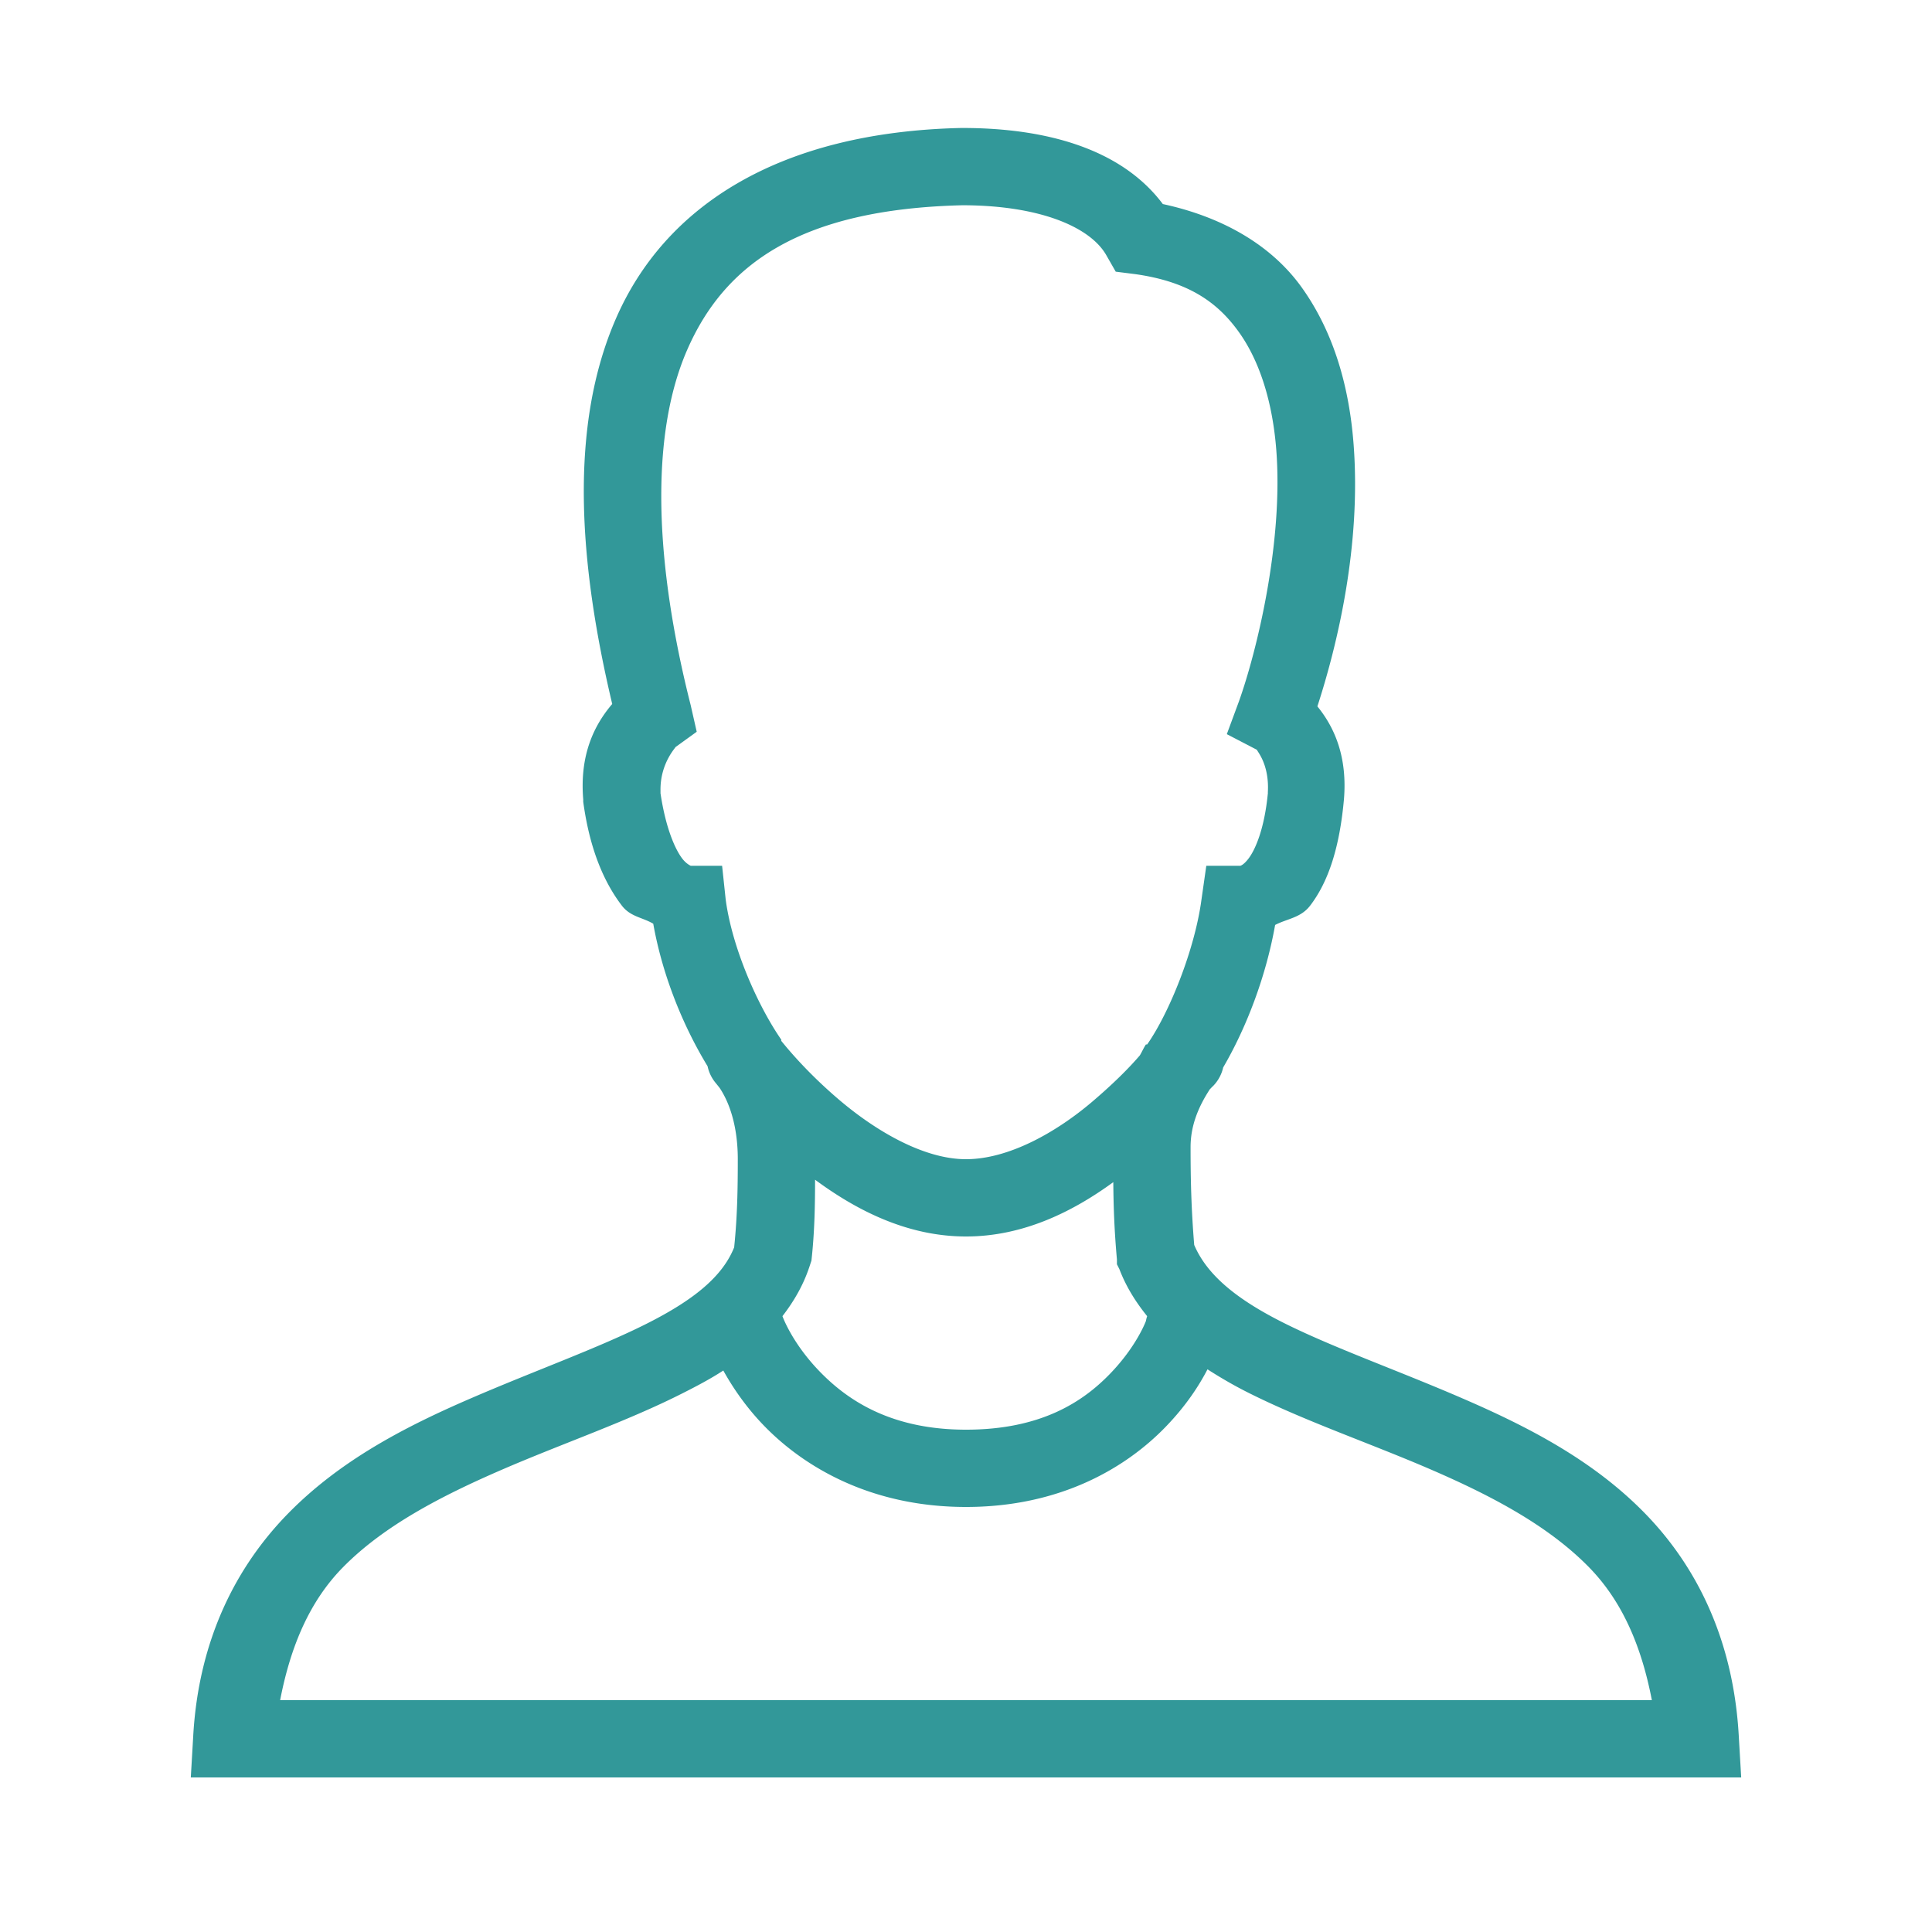 <?xml version="1.0" encoding="utf-8"?>
<!-- Generator: Adobe Illustrator 18.1.1, SVG Export Plug-In . SVG Version: 6.00 Build 0)  -->
<svg fill="#329899" xmlns="http://www.w3.org/2000/svg" viewBox="0 0 50 50" enable-background="new 0 0 50 50">
    <path style="text-indent:0;text-align:start;line-height:normal;text-transform:none;block-progression:tb;-inkscape-font-specification:Bitstream Vera Sans" d="M 24.875 3.312 C 20.183 3.418 17.213 5.315 15.938 8.25 C 14.722 11.045 14.977 14.562 15.844 18.219 C 15.378 18.766 14.998 19.533 15.094 20.688 L 15.094 20.719 L 15.094 20.75 C 15.26 21.971 15.627 22.827 16.094 23.438 C 16.316 23.728 16.632 23.742 16.906 23.906 C 17.149 25.27 17.69 26.572 18.312 27.594 A 1 1 0 0 0 18.5 28 C 18.5 28 18.603 28.127 18.625 28.156 C 18.937 28.626 19.094 29.277 19.094 30 C 19.094 30.768 19.082 31.485 19 32.281 C 18.698 33.039 17.95 33.644 16.75 34.25 C 15.497 34.883 13.855 35.467 12.188 36.188 C 10.52 36.908 8.826 37.776 7.469 39.156 C 6.111 40.537 5.137 42.444 5 44.938 L 4.938 46 L 6 46 L 44 46 L 45.062 46 L 45 44.938 C 44.863 42.446 43.914 40.538 42.562 39.156 C 41.211 37.775 39.512 36.909 37.844 36.188 C 36.176 35.466 34.525 34.885 33.25 34.25 C 32.015 33.635 31.241 33.004 30.906 32.219 C 30.829 31.272 30.812 30.526 30.812 29.688 C 30.812 29.151 30.998 28.669 31.312 28.188 C 31.32 28.177 31.337 28.167 31.344 28.156 C 31.348 28.15 31.406 28.094 31.406 28.094 A 1 1 0 0 0 31.656 27.625 C 32.262 26.586 32.764 25.267 33 23.938 C 33.312 23.774 33.664 23.755 33.906 23.438 C 34.388 22.808 34.67 21.914 34.781 20.688 C 34.869 19.63 34.567 18.861 34.094 18.281 C 34.614 16.678 35.23 14.117 35.031 11.5 C 34.922 10.063 34.542 8.631 33.688 7.438 C 32.916 6.36 31.664 5.62 30.094 5.281 C 29.035 3.867 27.111 3.312 24.906 3.312 L 24.875 3.312 z M 24.906 5.312 C 24.919 5.312 24.925 5.312 24.938 5.312 C 26.934 5.32 28.21 5.882 28.625 6.594 L 28.875 7.031 L 29.375 7.094 C 30.748 7.287 31.505 7.815 32.062 8.594 C 32.62 9.372 32.94 10.456 33.031 11.656 C 33.213 14.057 32.52 16.876 32.062 18.156 L 31.75 19 L 32.531 19.406 C 32.524 19.435 32.852 19.766 32.812 20.5 C 32.811 20.516 32.814 20.515 32.812 20.531 C 32.721 21.473 32.478 22.002 32.312 22.219 C 32.144 22.439 32.06 22.406 32.094 22.406 L 31.219 22.406 L 31.094 23.281 C 30.921 24.576 30.262 26.211 29.688 27.031 L 29.656 27.031 C 29.599 27.117 29.554 27.221 29.5 27.312 C 29.239 27.618 28.843 28.02 28.281 28.5 C 27.348 29.297 26.111 30 25 30 C 23.9 30 22.648 29.261 21.688 28.438 C 20.854 27.723 20.36 27.11 20.219 26.938 C 20.214 26.931 20.223 26.913 20.219 26.906 C 19.63 26.057 18.952 24.561 18.781 23.281 L 18.688 22.406 L 17.875 22.406 C 17.84 22.389 17.748 22.339 17.656 22.219 C 17.479 21.987 17.231 21.451 17.094 20.531 C 17.092 20.511 17.095 20.52 17.094 20.5 C 17.092 20.484 17.096 20.485 17.094 20.469 C 17.078 19.711 17.549 19.29 17.469 19.344 L 18.031 18.938 L 17.875 18.25 C 16.952 14.607 16.807 11.303 17.781 9.062 C 18.753 6.828 20.723 5.414 24.906 5.312 z M 21.094 30.531 C 22.148 31.309 23.467 32 25 32 C 26.498 32 27.786 31.342 28.812 30.594 C 28.817 31.204 28.837 31.827 28.906 32.594 L 28.906 32.719 L 28.969 32.844 C 29.145 33.304 29.393 33.696 29.688 34.062 A 1 1 0 0 0 29.656 34.188 C 29.656 34.188 29.419 34.842 28.719 35.562 C 28.019 36.283 26.935 37 25 37 C 23.073 37 21.948 36.25 21.219 35.5 C 20.49 34.75 20.25 34.062 20.25 34.062 C 20.538 33.688 20.777 33.284 20.938 32.812 L 20.969 32.719 L 21 32.625 C 21.084 31.865 21.093 31.183 21.094 30.531 z M 31.25 35.438 C 31.6 35.663 31.965 35.874 32.344 36.062 C 33.803 36.79 35.462 37.353 37.031 38.031 C 38.601 38.71 40.067 39.481 41.125 40.562 C 41.968 41.424 42.476 42.574 42.75 44 L 7.25 44 C 7.525 42.575 8.027 41.425 8.875 40.562 C 9.939 39.481 11.43 38.71 13 38.031 C 14.57 37.352 16.212 36.792 17.656 36.062 C 18.017 35.88 18.385 35.687 18.719 35.469 C 18.943 35.872 19.284 36.395 19.781 36.906 C 20.802 37.956 22.527 39 25 39 C 27.465 39 29.156 37.967 30.156 36.938 C 30.703 36.375 31.036 35.85 31.25 35.438 z" color="#000" overflow="visible" enable-background="accumulate" font-family="Bitstream Vera Sans"></path>
</svg>